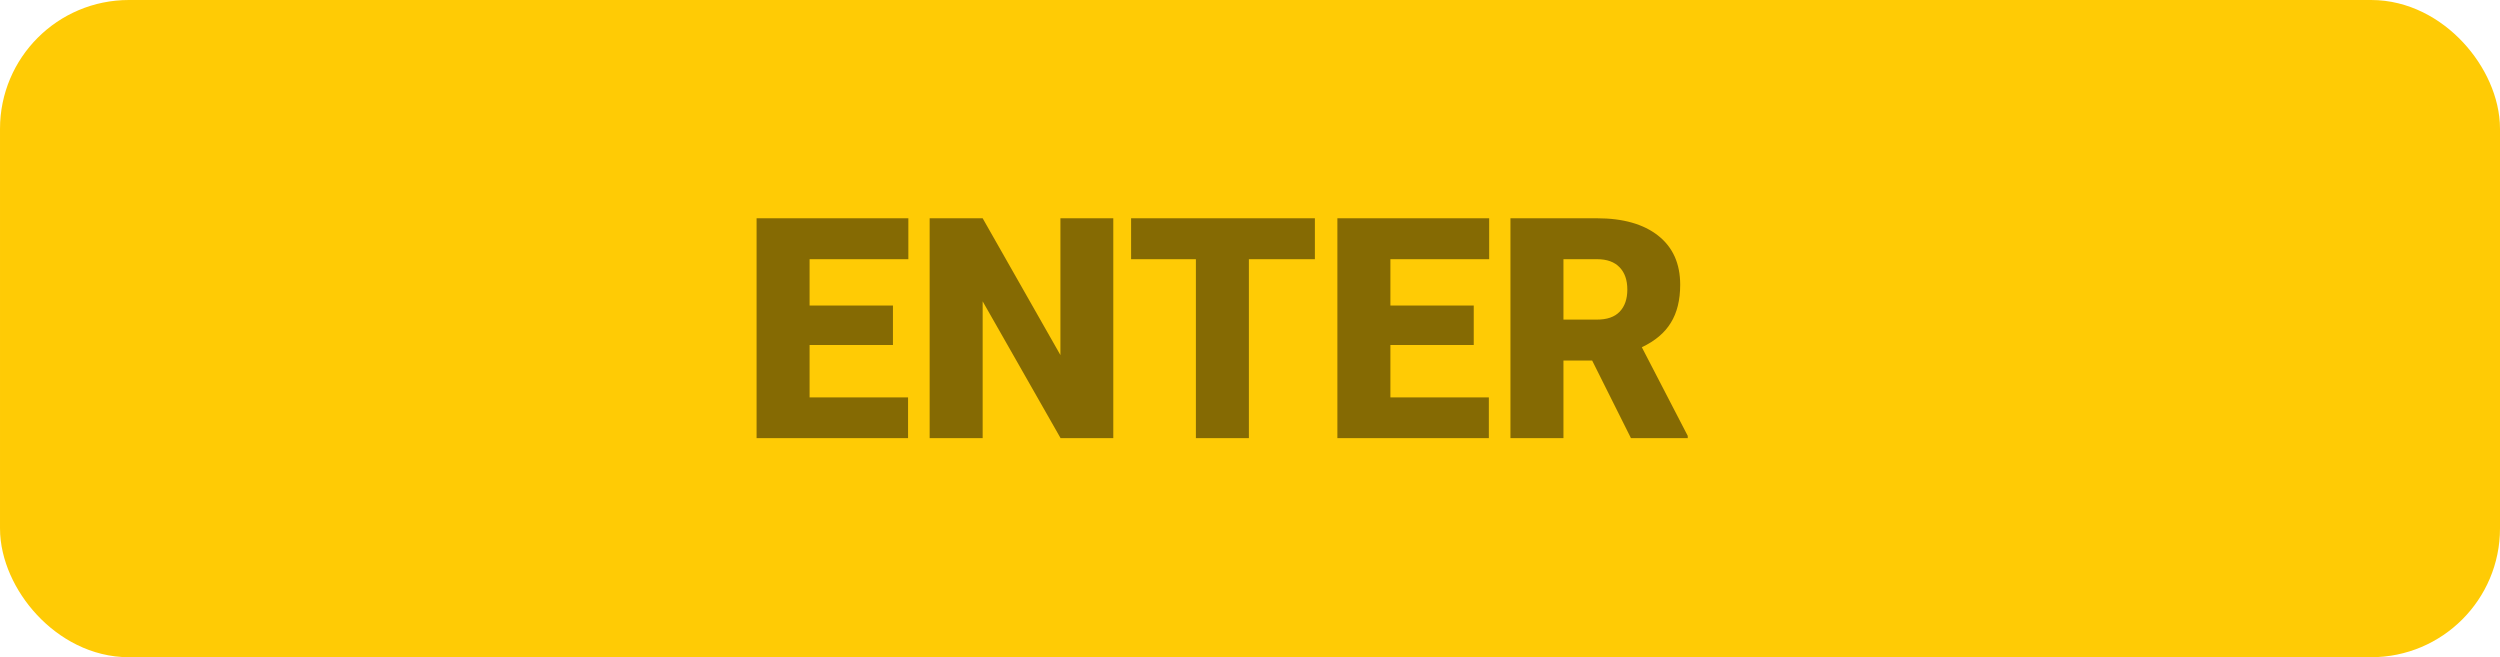 <svg width="194" height="51" viewBox="0 0 194 51" fill="none" xmlns="http://www.w3.org/2000/svg">
<rect x="2.5" y="2.5" width="189" height="46" rx="7.5" fill="#FFCB05" stroke="#FFCB05" stroke-width="5"/>
<path d="M69.293 26.77H62.824V30.836H70.465V34H58.711V16.938H70.488V20.113H62.824V23.711H69.293V26.77ZM86.391 34H82.301L76.254 23.383V34H72.141V16.938H76.254L82.289 27.555V16.938H86.391V34ZM102.035 20.113H96.914V34H92.801V20.113H87.773V16.938H102.035V20.113ZM114.363 26.77H107.895V30.836H115.535V34H103.781V16.938H115.559V20.113H107.895V23.711H114.363V26.77ZM123.551 27.977H121.324V34H117.211V16.938H123.926C125.949 16.938 127.531 17.387 128.672 18.285C129.812 19.184 130.383 20.453 130.383 22.094C130.383 23.281 130.141 24.266 129.656 25.047C129.18 25.828 128.43 26.461 127.406 26.945L130.969 33.824V34H126.562L123.551 27.977ZM121.324 24.801H123.926C124.707 24.801 125.293 24.598 125.684 24.191C126.082 23.777 126.281 23.203 126.281 22.469C126.281 21.734 126.082 21.16 125.684 20.746C125.285 20.324 124.699 20.113 123.926 20.113H121.324V24.801Z" fill="black" fill-opacity="0.48"/>
</svg>
